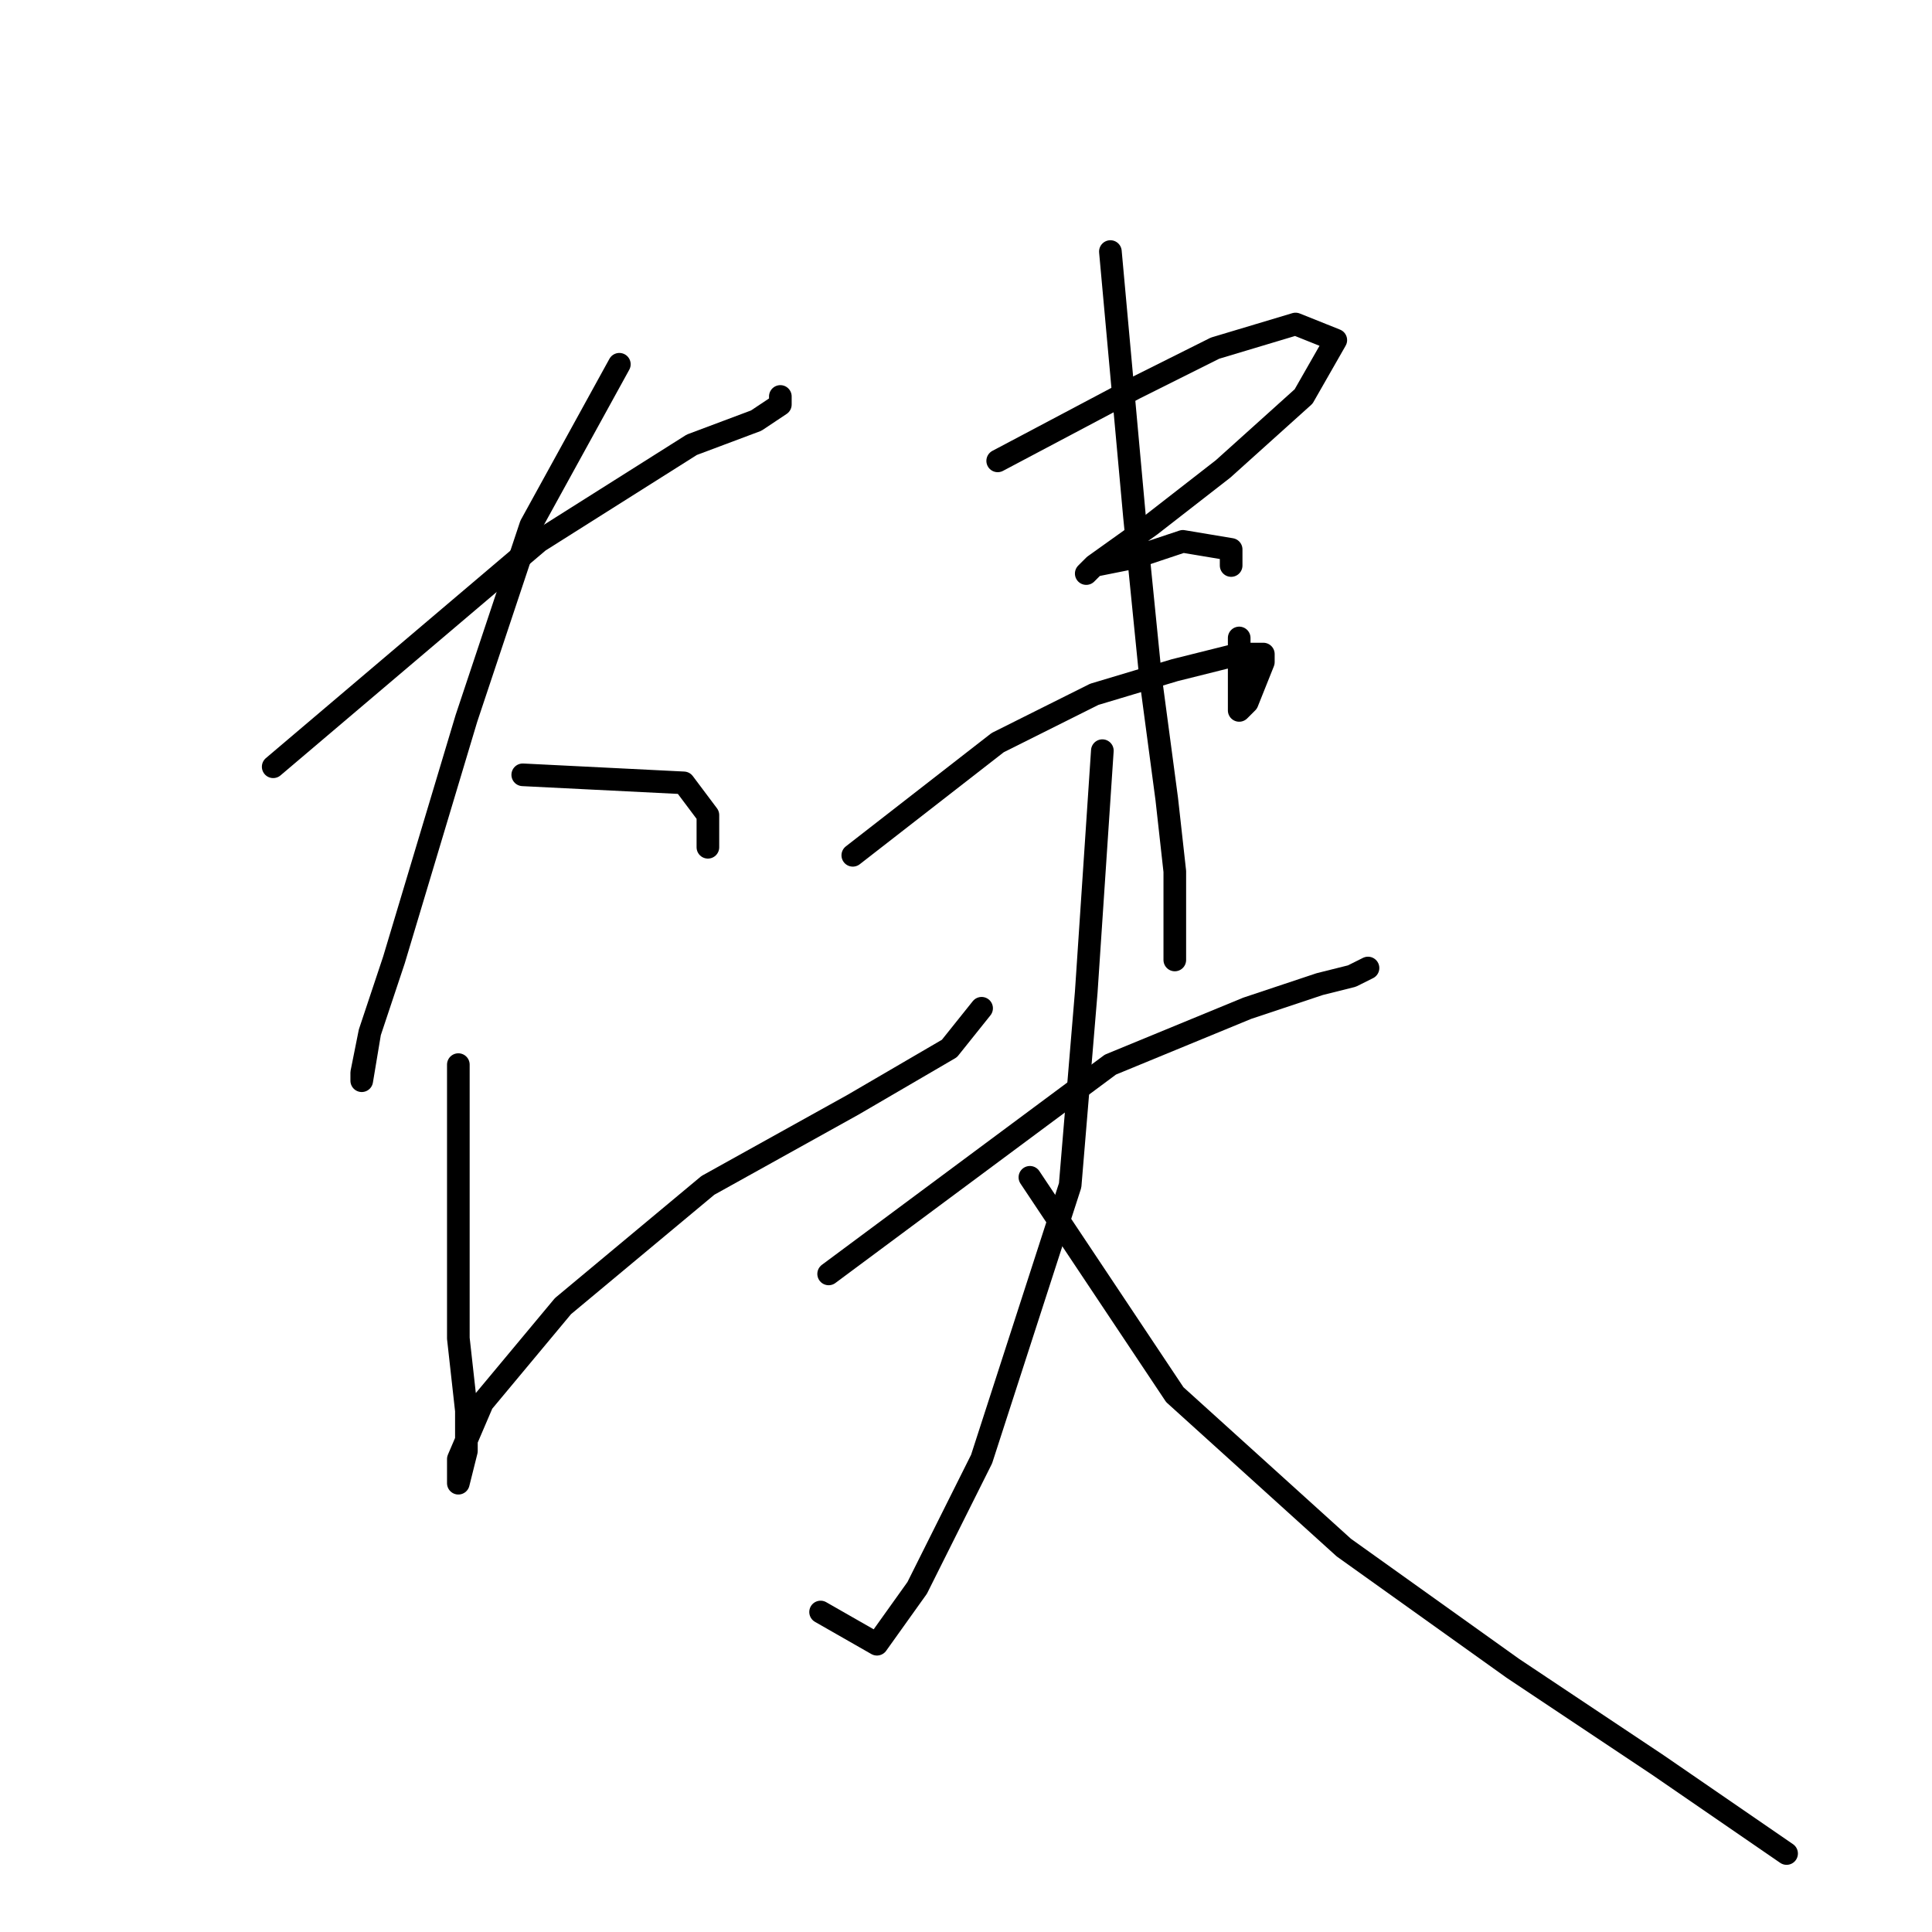 <?xml version="1.0" standalone="no"?>
    <svg width="256" height="256" xmlns="http://www.w3.org/2000/svg" version="1.1">
    <polyline stroke="black" stroke-width="3" stroke-linecap="round" fill="transparent" stroke-linejoin="round" points="36.2 101.6 71.4 71.733 91.667 58.933 100.2 55.733 103.4 53.6 103.4 52.533 103.4 52.533 " />
        <polyline stroke="black" stroke-width="3" stroke-linecap="round" fill="transparent" stroke-linejoin="round" points="82.067 48.267 70.333 69.6 66.067 82.4 61.8 95.2 52.2 127.2 49 136.8 47.933 142.133 47.933 143.2 49 136.8 49 136.8 " />
        <polyline stroke="black" stroke-width="3" stroke-linecap="round" fill="transparent" stroke-linejoin="round" points="69.267 102.667 90.6 103.733 93.8 108 93.8 112.267 93.8 112.267 " />
        <polyline stroke="black" stroke-width="3" stroke-linecap="round" fill="transparent" stroke-linejoin="round" points="60.733 141.067 60.733 169.867 60.733 177.333 61.8 186.933 61.8 192.267 60.733 196.533 60.733 195.467 60.733 193.333 63.933 185.867 74.6 173.067 93.8 157.067 113 146.4 125.8 138.933 130.067 133.6 130.067 133.6 " />
        <polyline stroke="black" stroke-width="3" stroke-linecap="round" fill="transparent" stroke-linejoin="round" points="132.2 61.067 150.333 51.467 161 46.133 171.667 42.933 177 45.067 172.733 52.533 162.067 62.133 152.467 69.6 145 74.933 143.933 76 145 74.933 150.333 73.867 156.733 71.733 163.133 72.8 163.133 74.933 163.133 74.933 " />
        <polyline stroke="black" stroke-width="3" stroke-linecap="round" fill="transparent" stroke-linejoin="round" points="113 113.333 132.2 98.4 145 92 155.667 88.8 164.2 86.667 167.4 86.667 167.4 87.733 165.267 93.067 164.2 94.133 164.2 93.067 164.2 89.867 164.2 84.533 164.2 84.533 " />
        <polyline stroke="black" stroke-width="3" stroke-linecap="round" fill="transparent" stroke-linejoin="round" points="147.133 33.333 150.333 68.533 152.467 89.867 154.6 105.867 155.667 115.467 155.667 122.933 155.667 127.2 155.667 127.2 " />
        <polyline stroke="black" stroke-width="3" stroke-linecap="round" fill="transparent" stroke-linejoin="round" points="109.8 168.8 147.133 141.067 165.267 133.6 174.867 130.4 179.133 129.333 181.267 128.267 181.267 128.267 " />
        <polyline stroke="black" stroke-width="3" stroke-linecap="round" fill="transparent" stroke-linejoin="round" points="146.067 99.467 143.933 131.467 141.8 157.067 130.067 193.333 121.533 210.4 116.2 217.867 108.733 213.6 108.733 213.6 " />
        <polyline stroke="black" stroke-width="3" stroke-linecap="round" fill="transparent" stroke-linejoin="round" points="136.467 156 155.667 184.8 178.067 205.067 200.467 221.067 219.667 233.867 236.733 245.6 236.733 245.6 " />
        </svg>